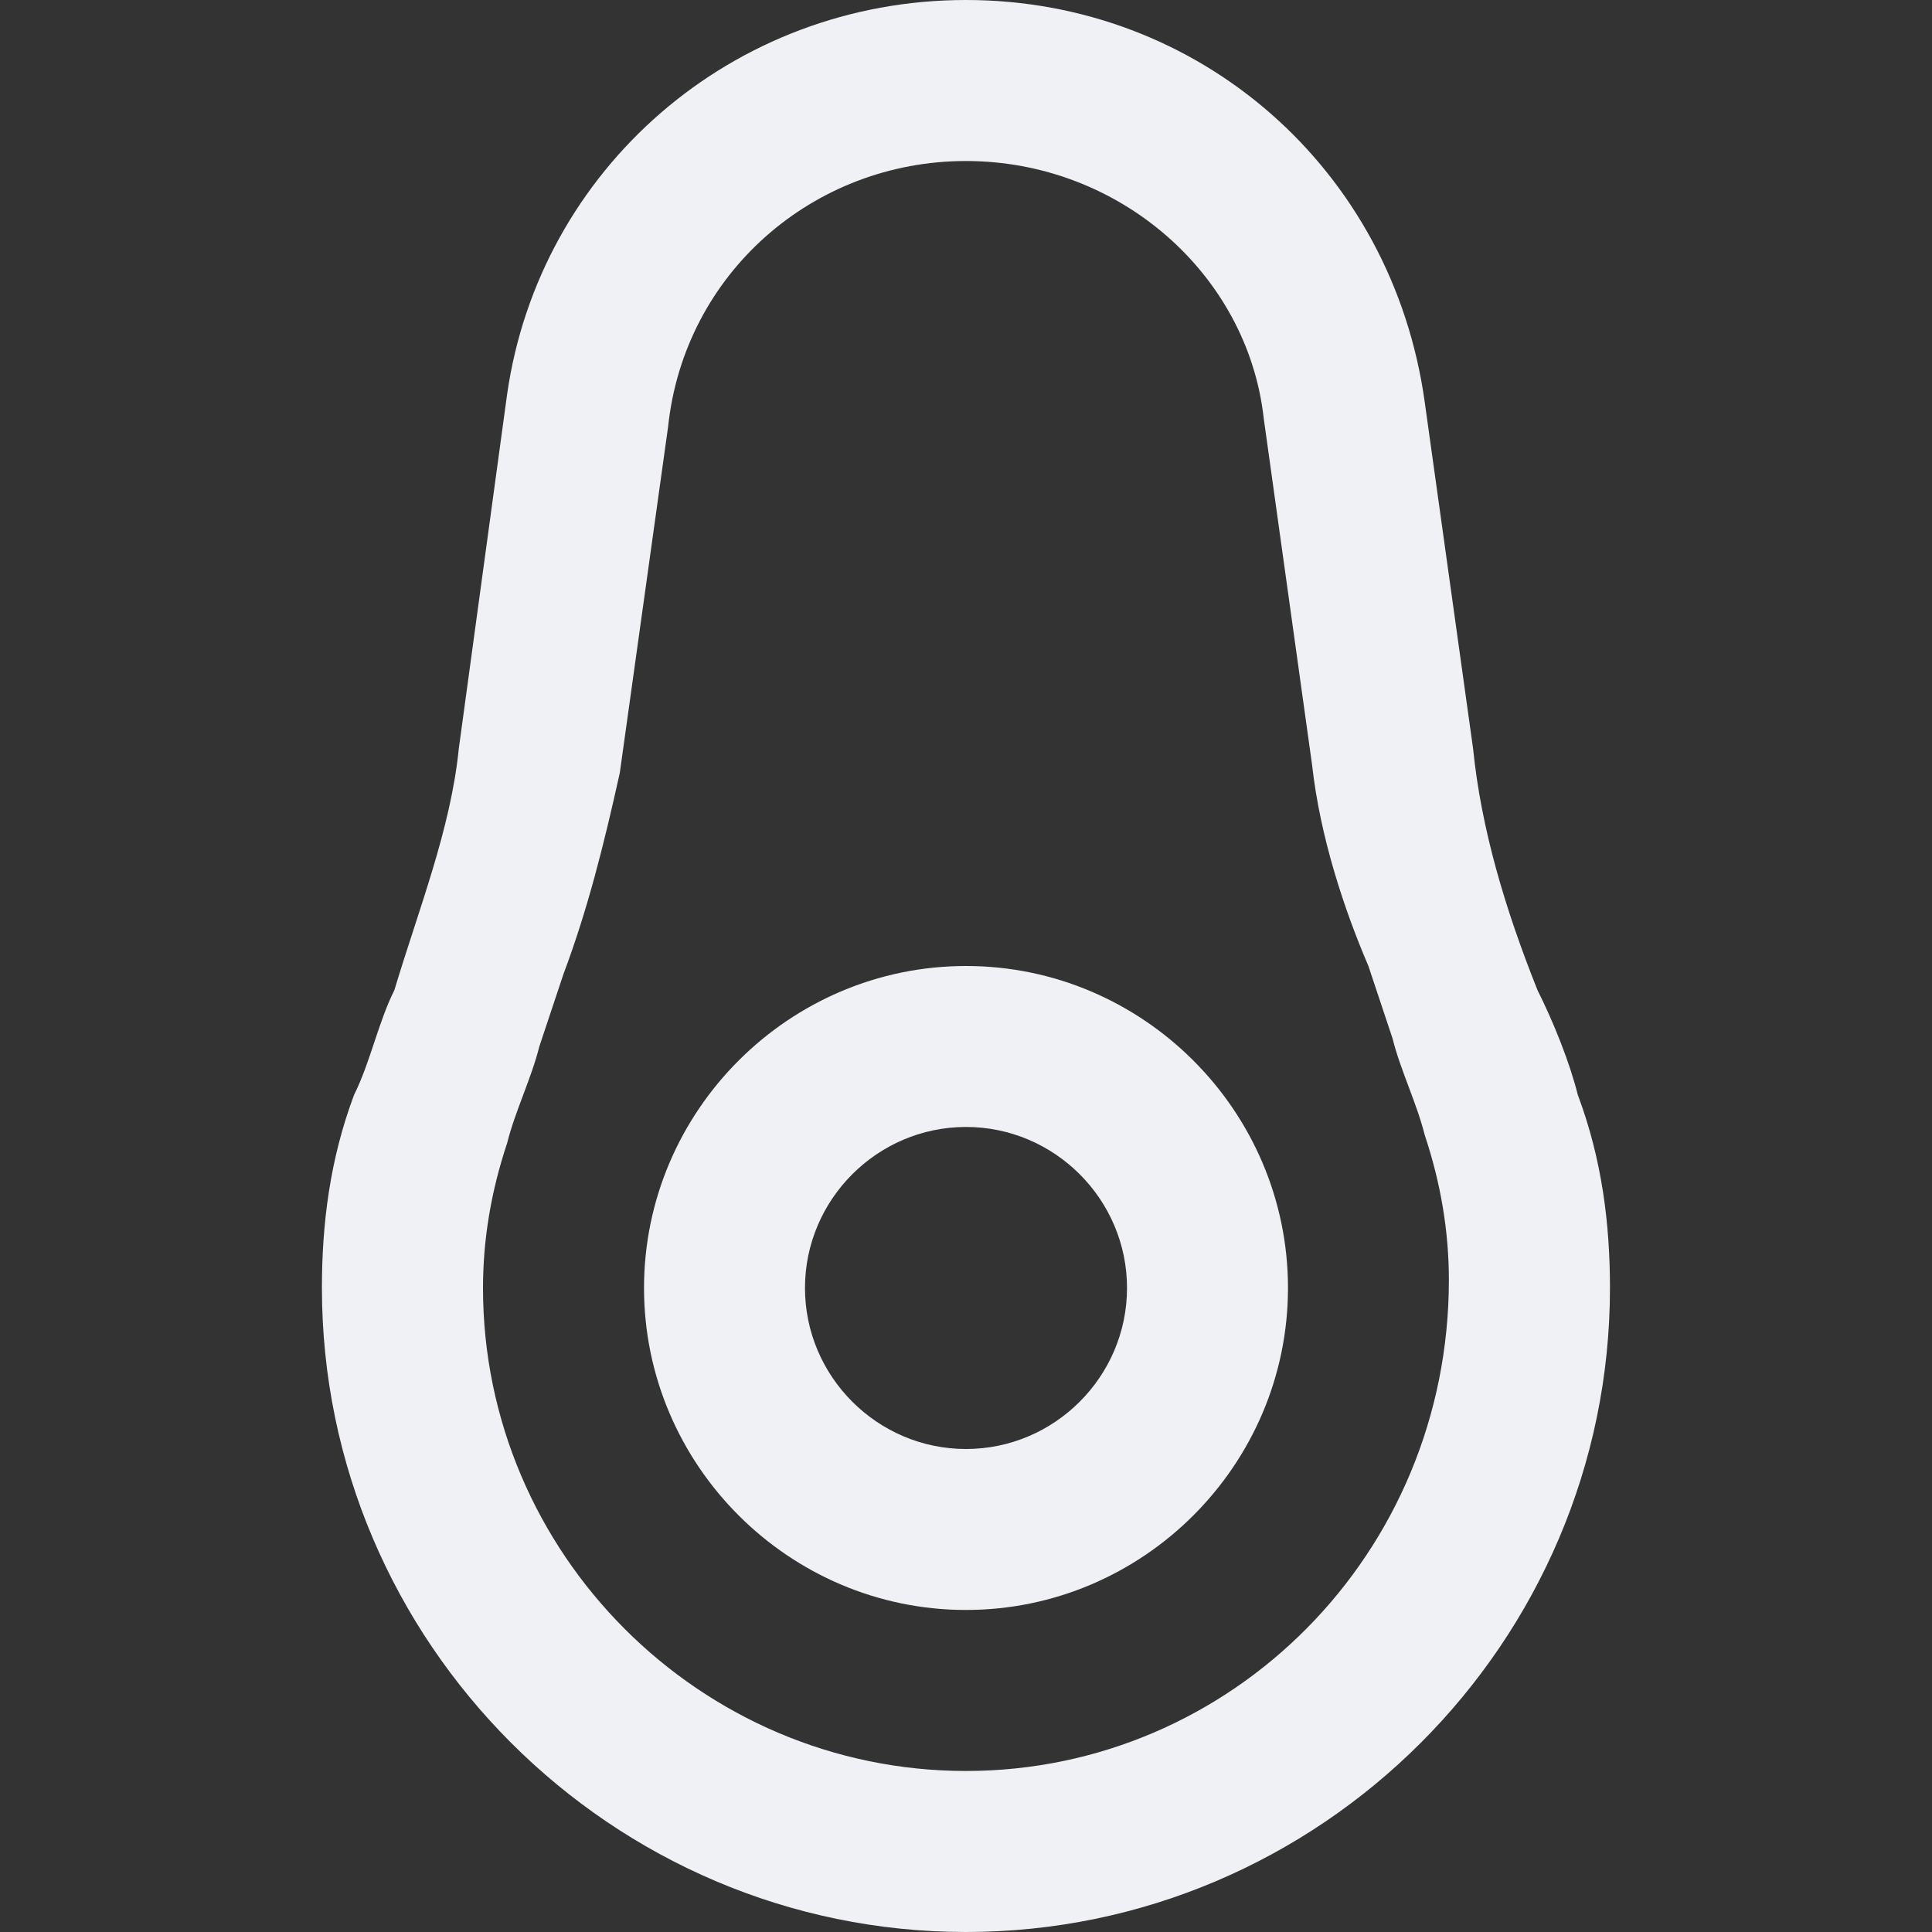 <!-- Generated by IcoMoon.io -->
<svg version="1.1" xmlns="http://www.w3.org/2000/svg" width="32" height="32" viewBox="0 0 32 32">
<rect x="0" y="0" width="32" height="32" fill="#333333" stroke="none"/>
<title>avocado</title>
<path fill="#f0f1f5" d="M26.133 18.133c-0.133-0.533-0.4-1.2-0.667-1.733-0.533-1.333-0.933-2.667-1.067-4l-0.8-5.733c-0.533-3.867-3.733-6.667-7.6-6.667s-7.067 2.8-7.6 6.533l-0.8 5.867c-0.133 1.333-0.667 2.667-1.067 4-0.267 0.533-0.4 1.2-0.667 1.733-0.4 1.067-0.533 2.133-0.533 3.2 0 5.867 4.8 10.667 10.667 10.667s10.667-4.8 10.667-10.667c0-1.067-0.133-2.133-0.533-3.2zM16 29.333c-4.4 0-8-3.6-8-8 0-0.8 0.133-1.6 0.4-2.4 0.133-0.533 0.4-1.067 0.533-1.6 0.133-0.4 0.267-0.8 0.4-1.2 0.4-1.067 0.667-2.133 0.933-3.333l0.8-5.733c0.267-2.533 2.4-4.4 4.933-4.4s4.667 1.867 4.933 4.267l0.8 5.733c0.133 1.2 0.533 2.4 0.933 3.333 0.133 0.4 0.267 0.8 0.4 1.2 0.133 0.533 0.4 1.067 0.533 1.6 0.267 0.8 0.4 1.6 0.4 2.4 0 4.533-3.6 8.133-8 8.133z"></path>
<path fill="#f0f1f5" d="M16 16c-2.933 0-5.333 2.4-5.333 5.333s2.4 5.333 5.333 5.333c2.933 0 5.333-2.4 5.333-5.333s-2.4-5.333-5.333-5.333zM16 24c-1.467 0-2.667-1.2-2.667-2.667s1.2-2.667 2.667-2.667 2.667 1.2 2.667 2.667-1.2 2.667-2.667 2.667z"></path>
</svg>
